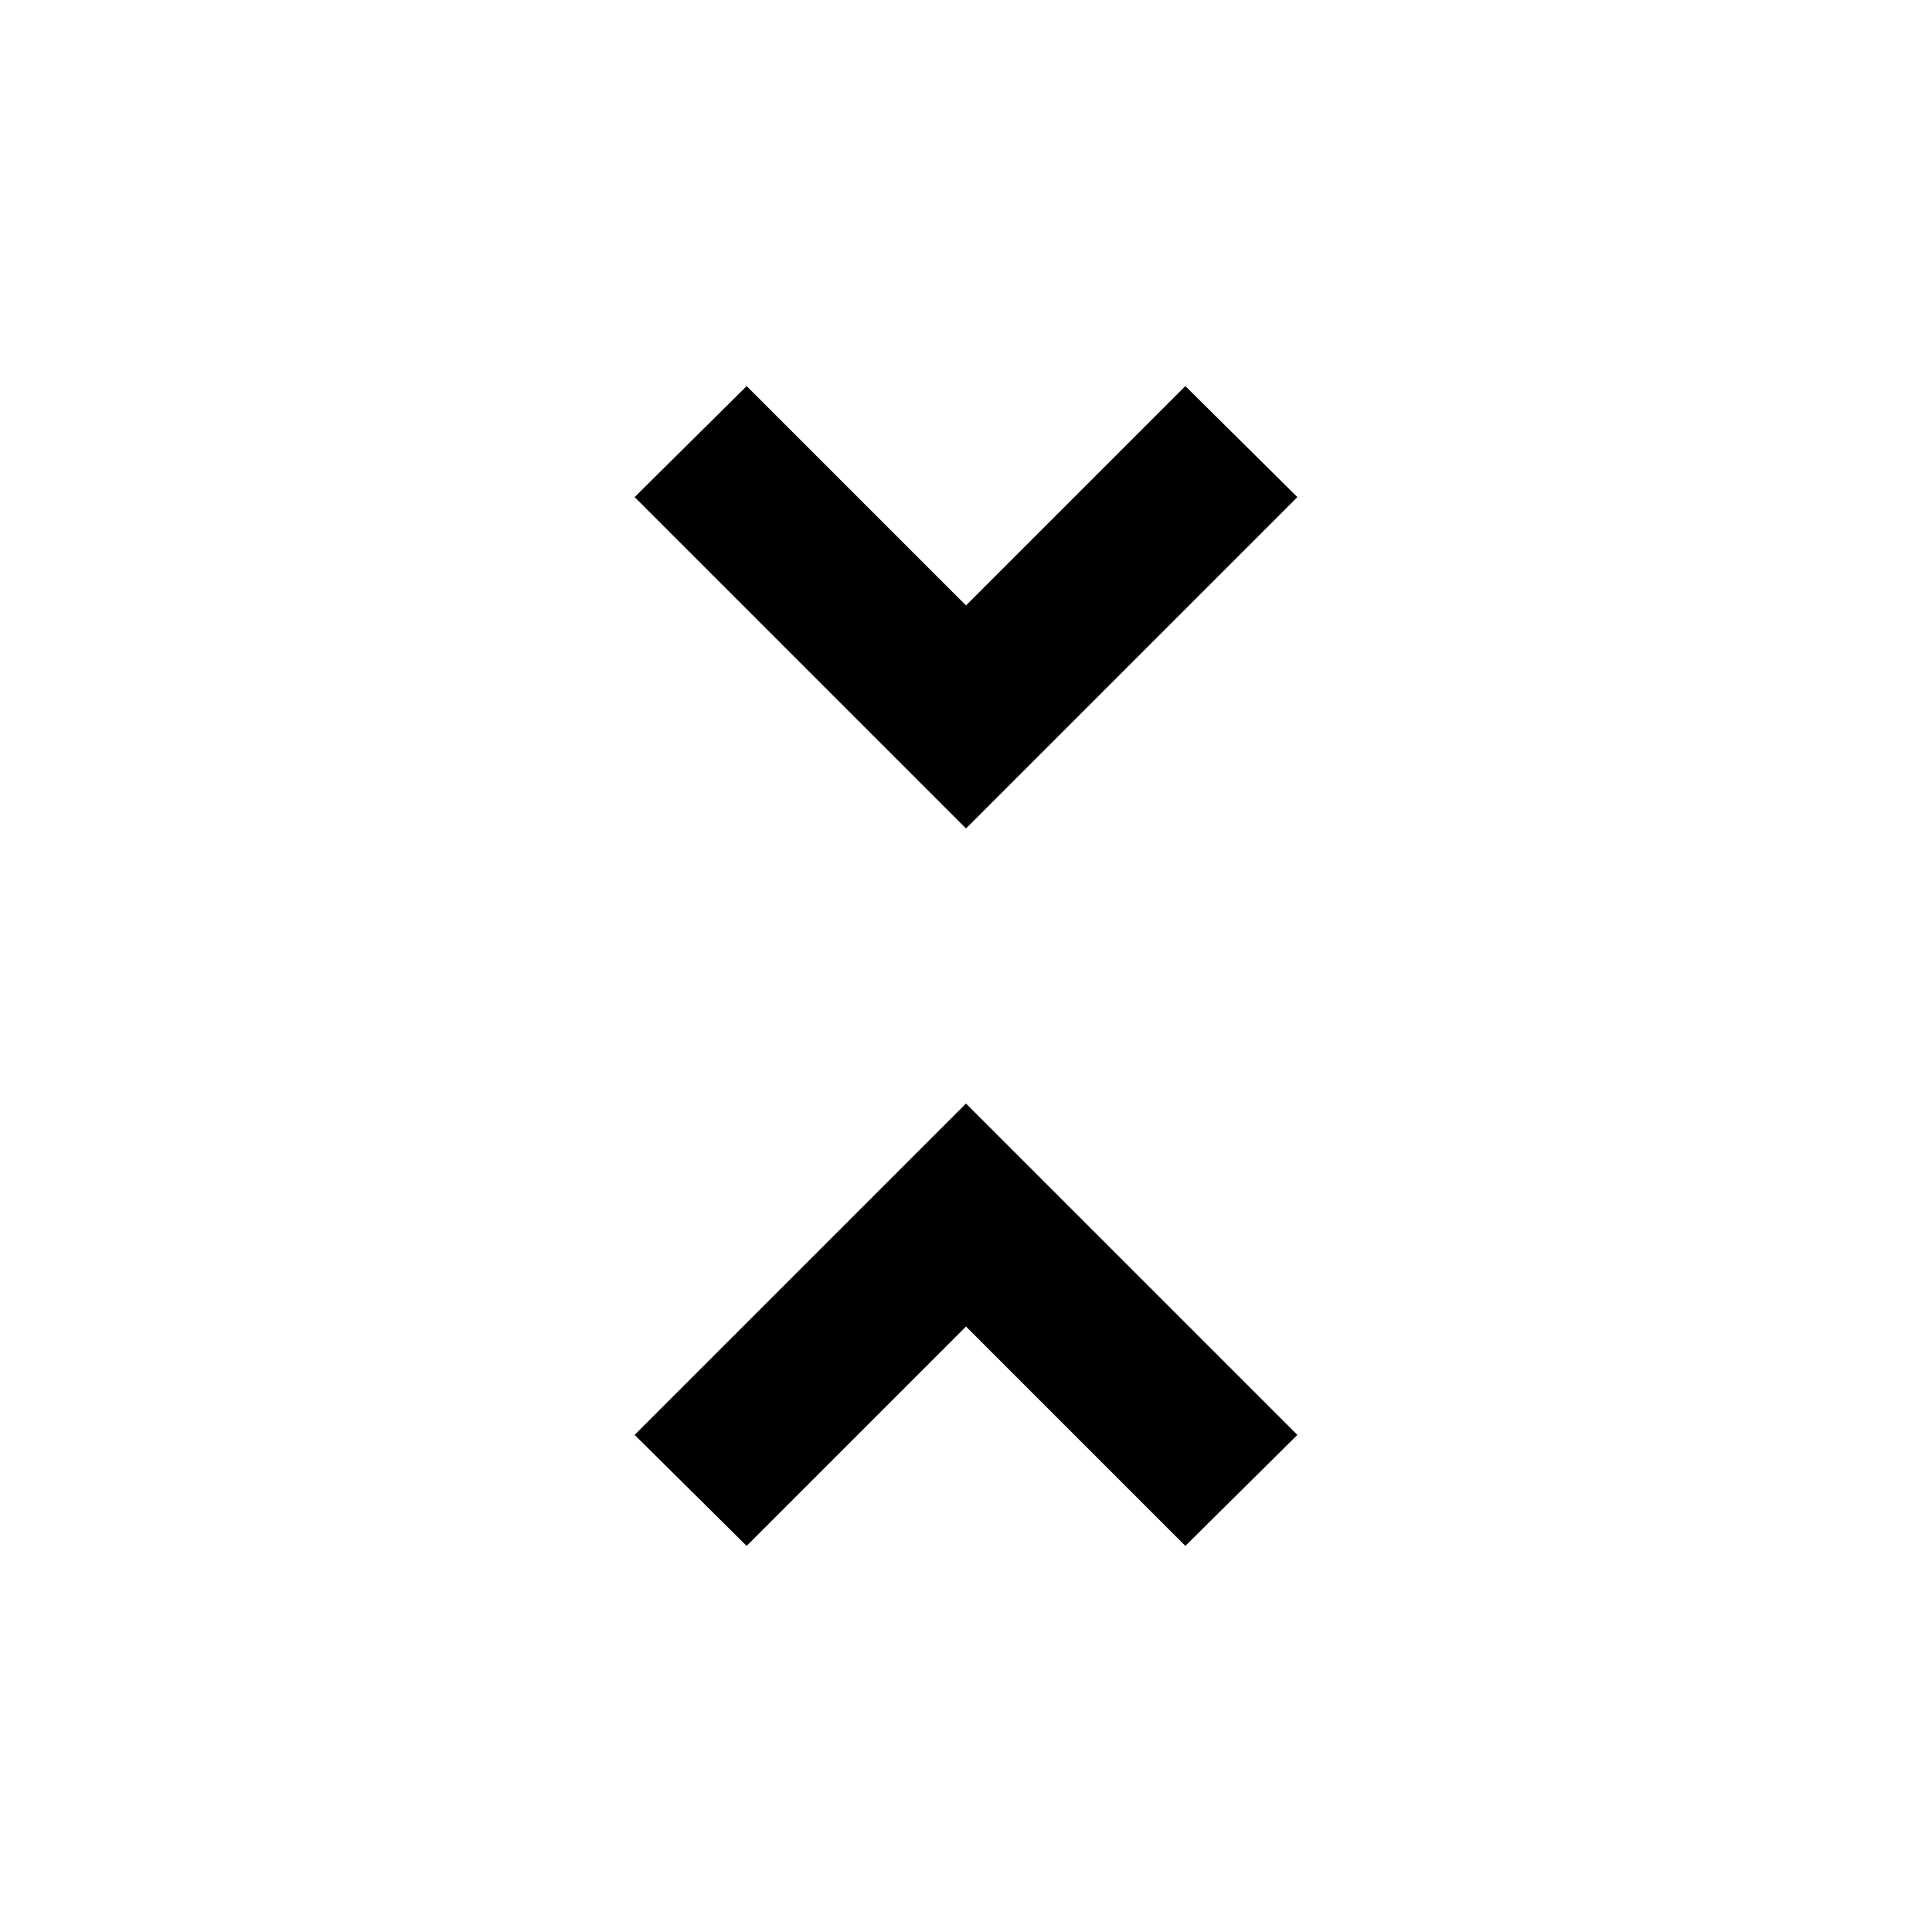 <svg xmlns="http://www.w3.org/2000/svg" height="20" viewBox="0 -960 960 960" width="20"><path d="M371-191.85 315.35-247 480-411.65 644.65-247 589-191.85l-109-109-109 109Zm109-356.5L315.35-713 371-768.15l109 109 109-109L644.65-713 480-548.35Z"/></svg>